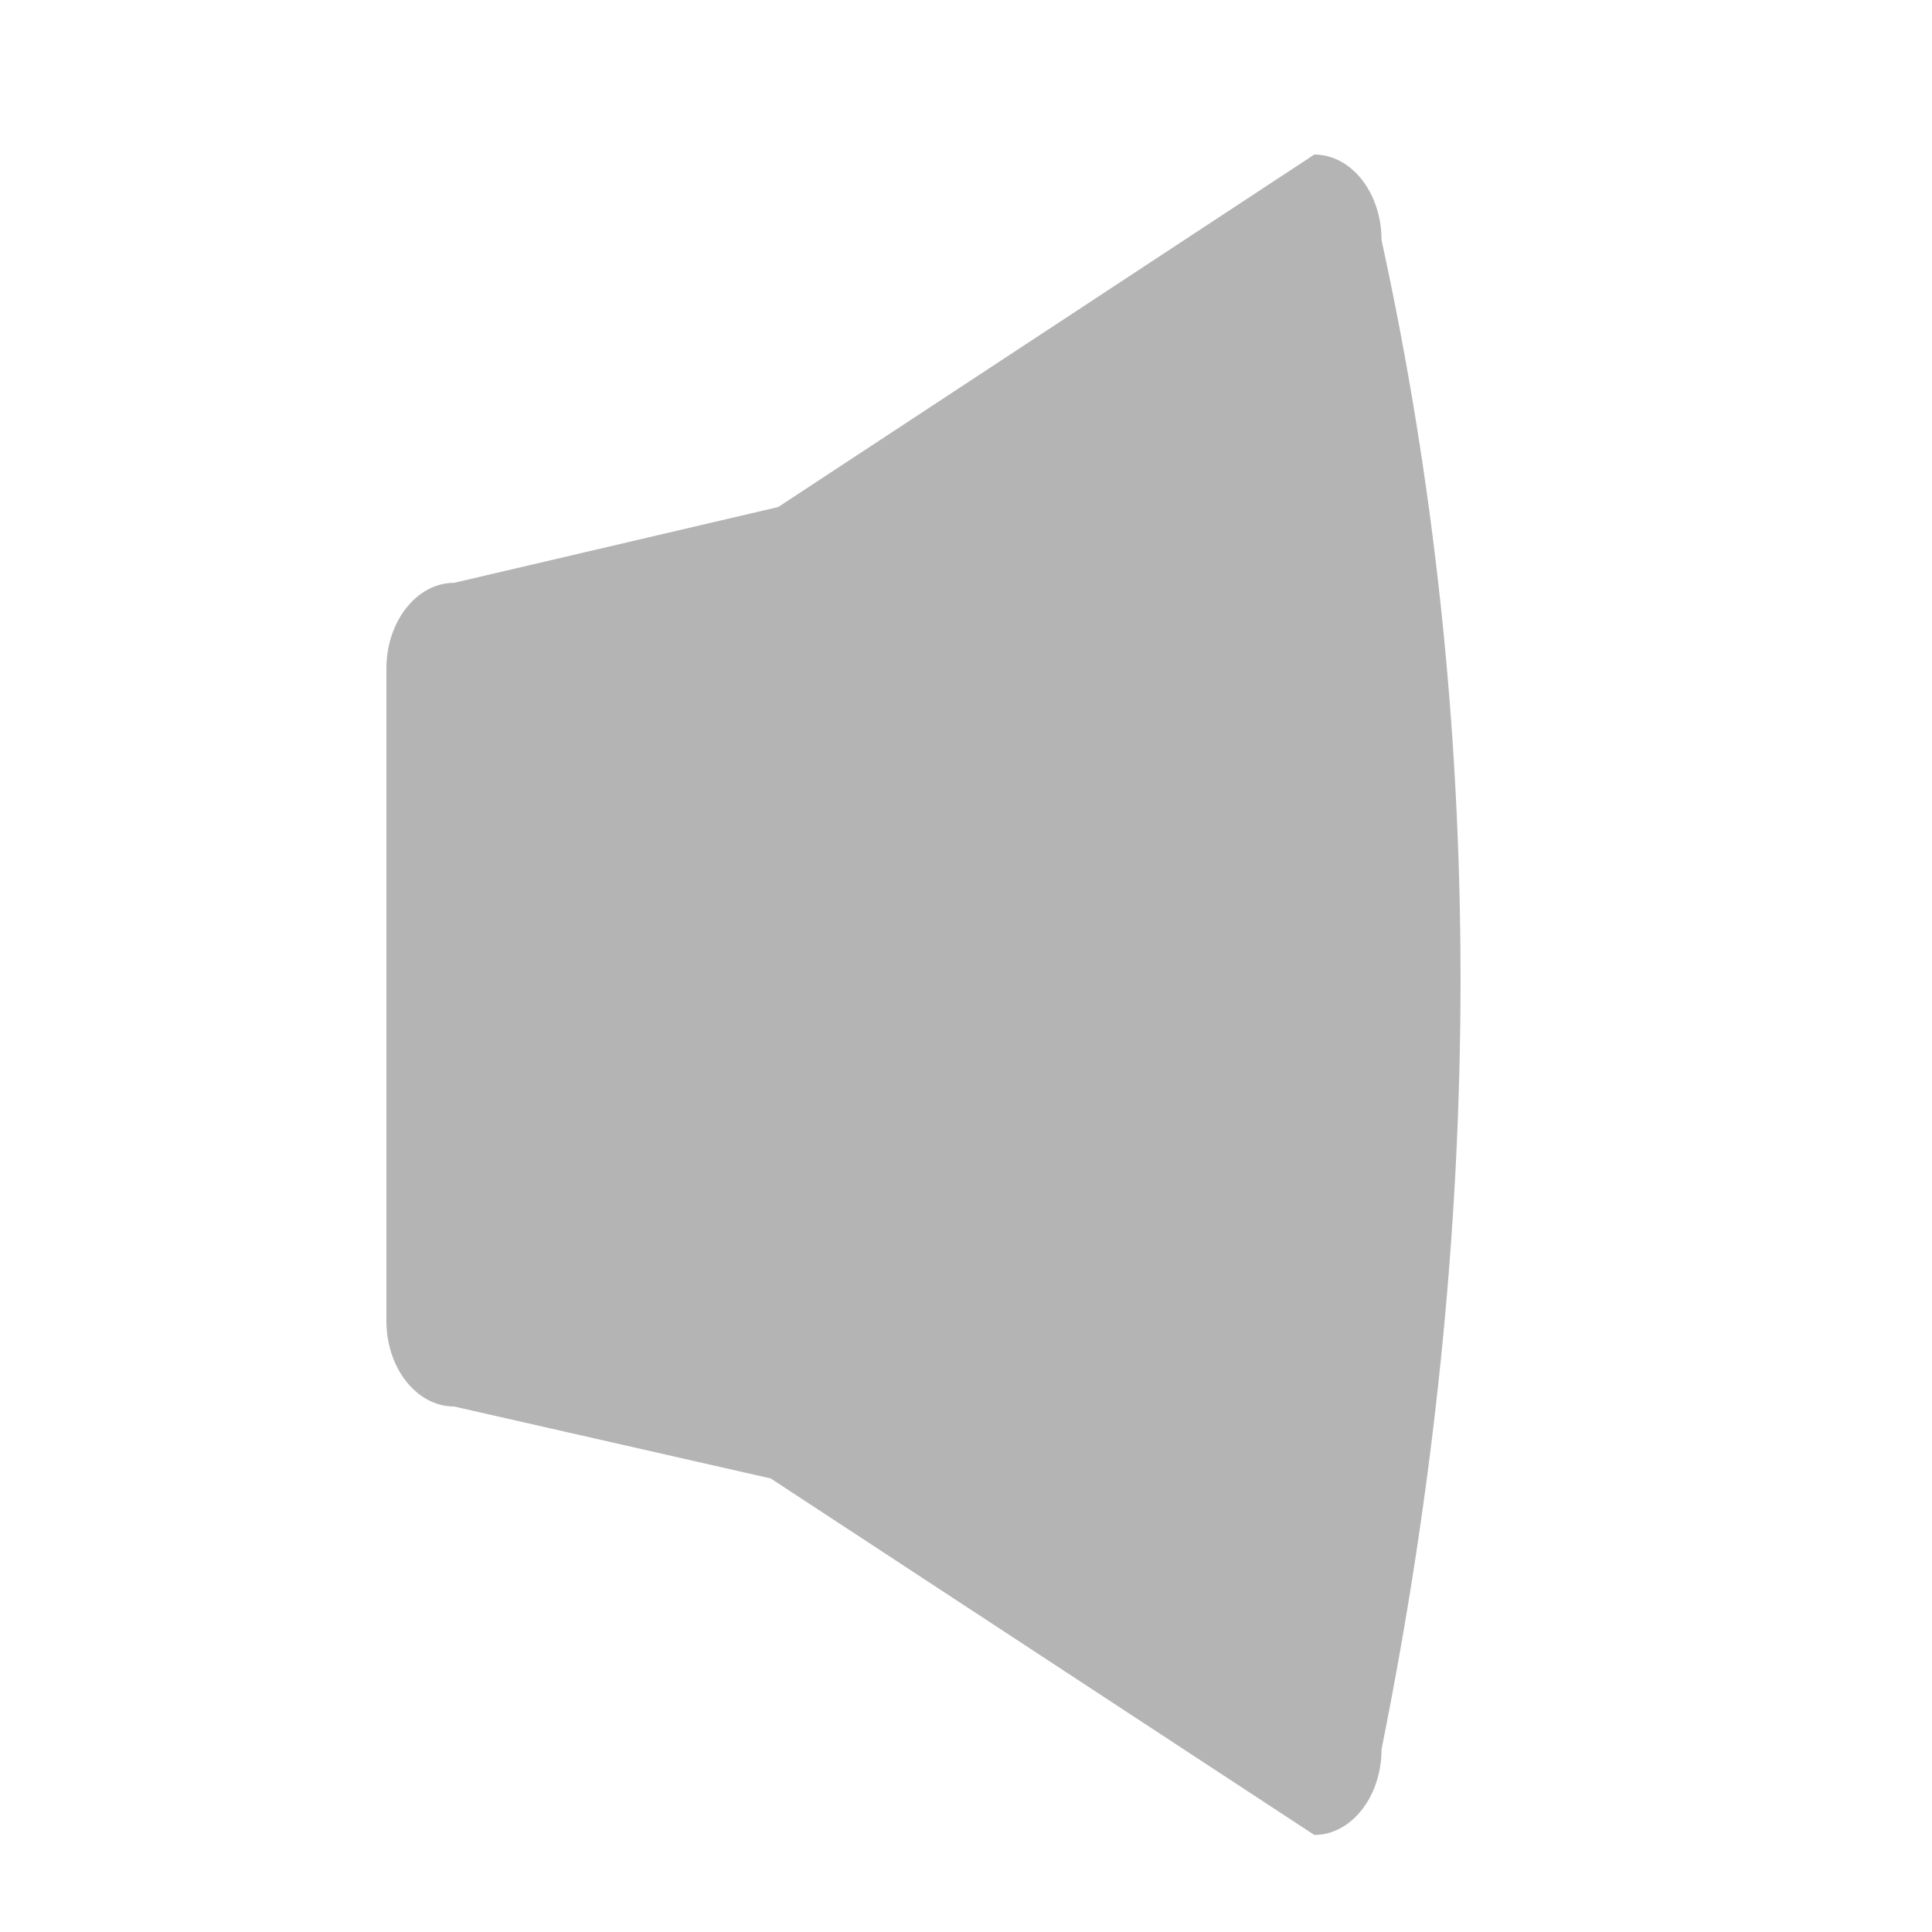 <?xml version="1.0" encoding="utf-8"?>
<!-- Generator: Adobe Illustrator 14.0.0, SVG Export Plug-In . SVG Version: 6.00 Build 43363)  -->
<!DOCTYPE svg PUBLIC "-//W3C//DTD SVG 1.1//EN" "http://www.w3.org/Graphics/SVG/1.1/DTD/svg11.dtd">
<svg version="1.1" id="Layer_1" xmlns="http://www.w3.org/2000/svg" xmlns:xlink="http://www.w3.org/1999/xlink" x="0px" y="0px"
	 width="25px" height="25px" viewBox="0 0 25 25" enable-background="new 0 0 25 25" xml:space="preserve">
<path fill="#B4B4B4" d="M5.875,7.542l4.195-0.981L17.007,2c0.48,0,0.87,0.496,0.87,1.106c1.363,6.243,1.363,12.752,0,19.53
	c0,0.611-0.39,1.108-0.87,1.108l-7.034-4.613L5.875,18.2C5.393,18.2,5,17.705,5,17.091V8.652C5,8.04,5.393,7.542,5.875,7.542z"/>
</svg>
